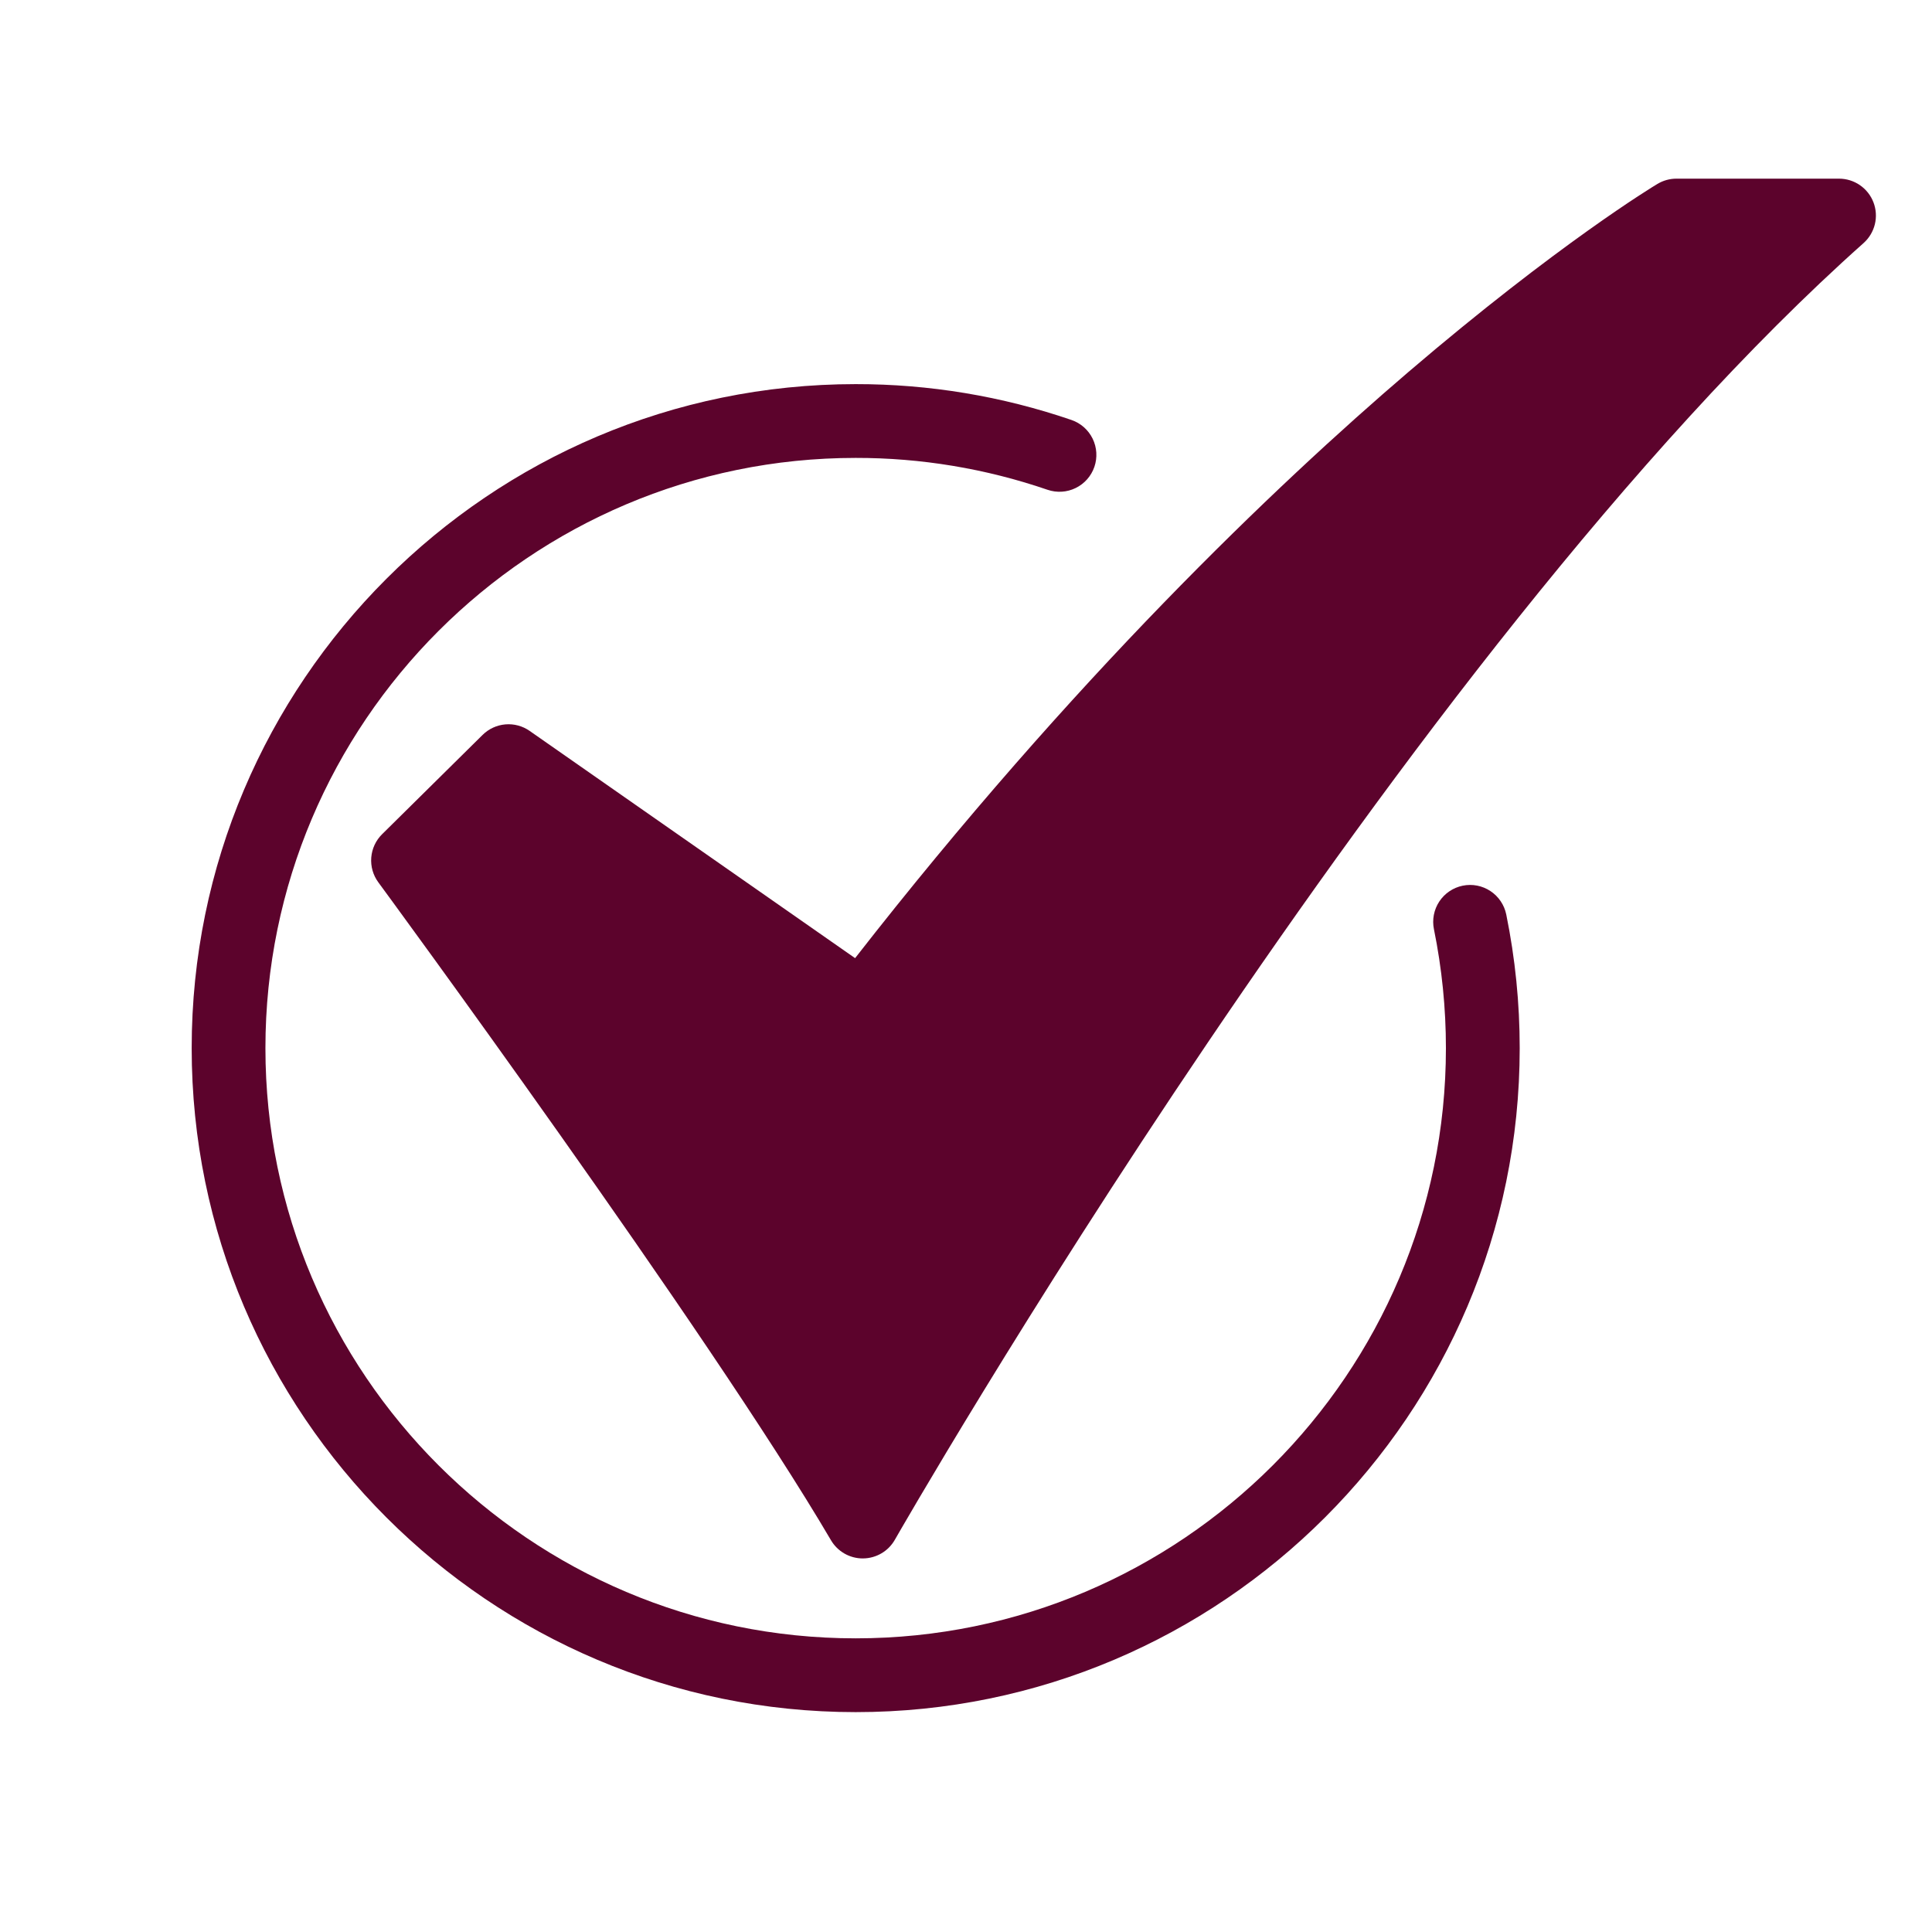 <svg width="141" height="140" viewBox="0 0 141 140" fill="none" xmlns="http://www.w3.org/2000/svg">
<path d="M62.967 113.742C62.497 113.742 62.036 113.619 61.629 113.386C61.222 113.153 60.882 112.817 60.645 112.412C51.699 97.172 27.85 64.721 27.61 64.395C27.227 63.874 27.044 63.233 27.095 62.588C27.146 61.943 27.427 61.339 27.887 60.884L35.22 53.637C35.668 53.194 36.257 52.923 36.884 52.869C37.512 52.816 38.138 52.984 38.654 53.345L62.406 69.93C78.3 49.549 93.064 35.468 102.776 27.159C113.712 17.807 120.672 13.596 120.964 13.423C121.382 13.172 121.861 13.039 122.349 13.039H134.213C134.759 13.039 135.292 13.205 135.742 13.515C136.191 13.825 136.536 14.264 136.73 14.774C136.924 15.284 136.959 15.841 136.829 16.371C136.699 16.901 136.411 17.379 136.004 17.742C102.311 47.752 65.672 111.739 65.306 112.382C65.072 112.792 64.735 113.134 64.327 113.372C63.919 113.611 63.456 113.738 62.984 113.741L62.967 113.742Z" fill="#5C032C"/>
<path d="M62.45 124.959C35.728 124.959 13.989 103.219 13.989 76.497C13.989 49.775 35.728 28.035 62.45 28.035C67.808 28.03 73.13 28.914 78.198 30.652C78.873 30.884 79.428 31.375 79.742 32.017C80.055 32.659 80.101 33.398 79.869 34.074C79.637 34.749 79.146 35.305 78.504 35.618C77.863 35.932 77.123 35.977 76.448 35.745C71.942 34.2 67.211 33.414 62.448 33.42C38.695 33.42 19.371 52.745 19.371 76.497C19.371 100.25 38.695 119.574 62.448 119.574C86.201 119.574 105.525 100.25 105.525 76.497C105.525 73.582 105.232 70.675 104.651 67.82C104.58 67.473 104.578 67.116 104.645 66.769C104.712 66.422 104.847 66.091 105.042 65.796C105.237 65.501 105.488 65.247 105.781 65.049C106.074 64.851 106.403 64.713 106.75 64.642C107.096 64.571 107.453 64.569 107.801 64.636C108.148 64.704 108.478 64.838 108.773 65.034C109.069 65.228 109.322 65.48 109.52 65.773C109.718 66.066 109.857 66.395 109.928 66.741C110.582 69.952 110.911 73.22 110.91 76.497C110.912 103.219 89.172 124.959 62.45 124.959Z" fill="#5C032C"/>
</svg>
